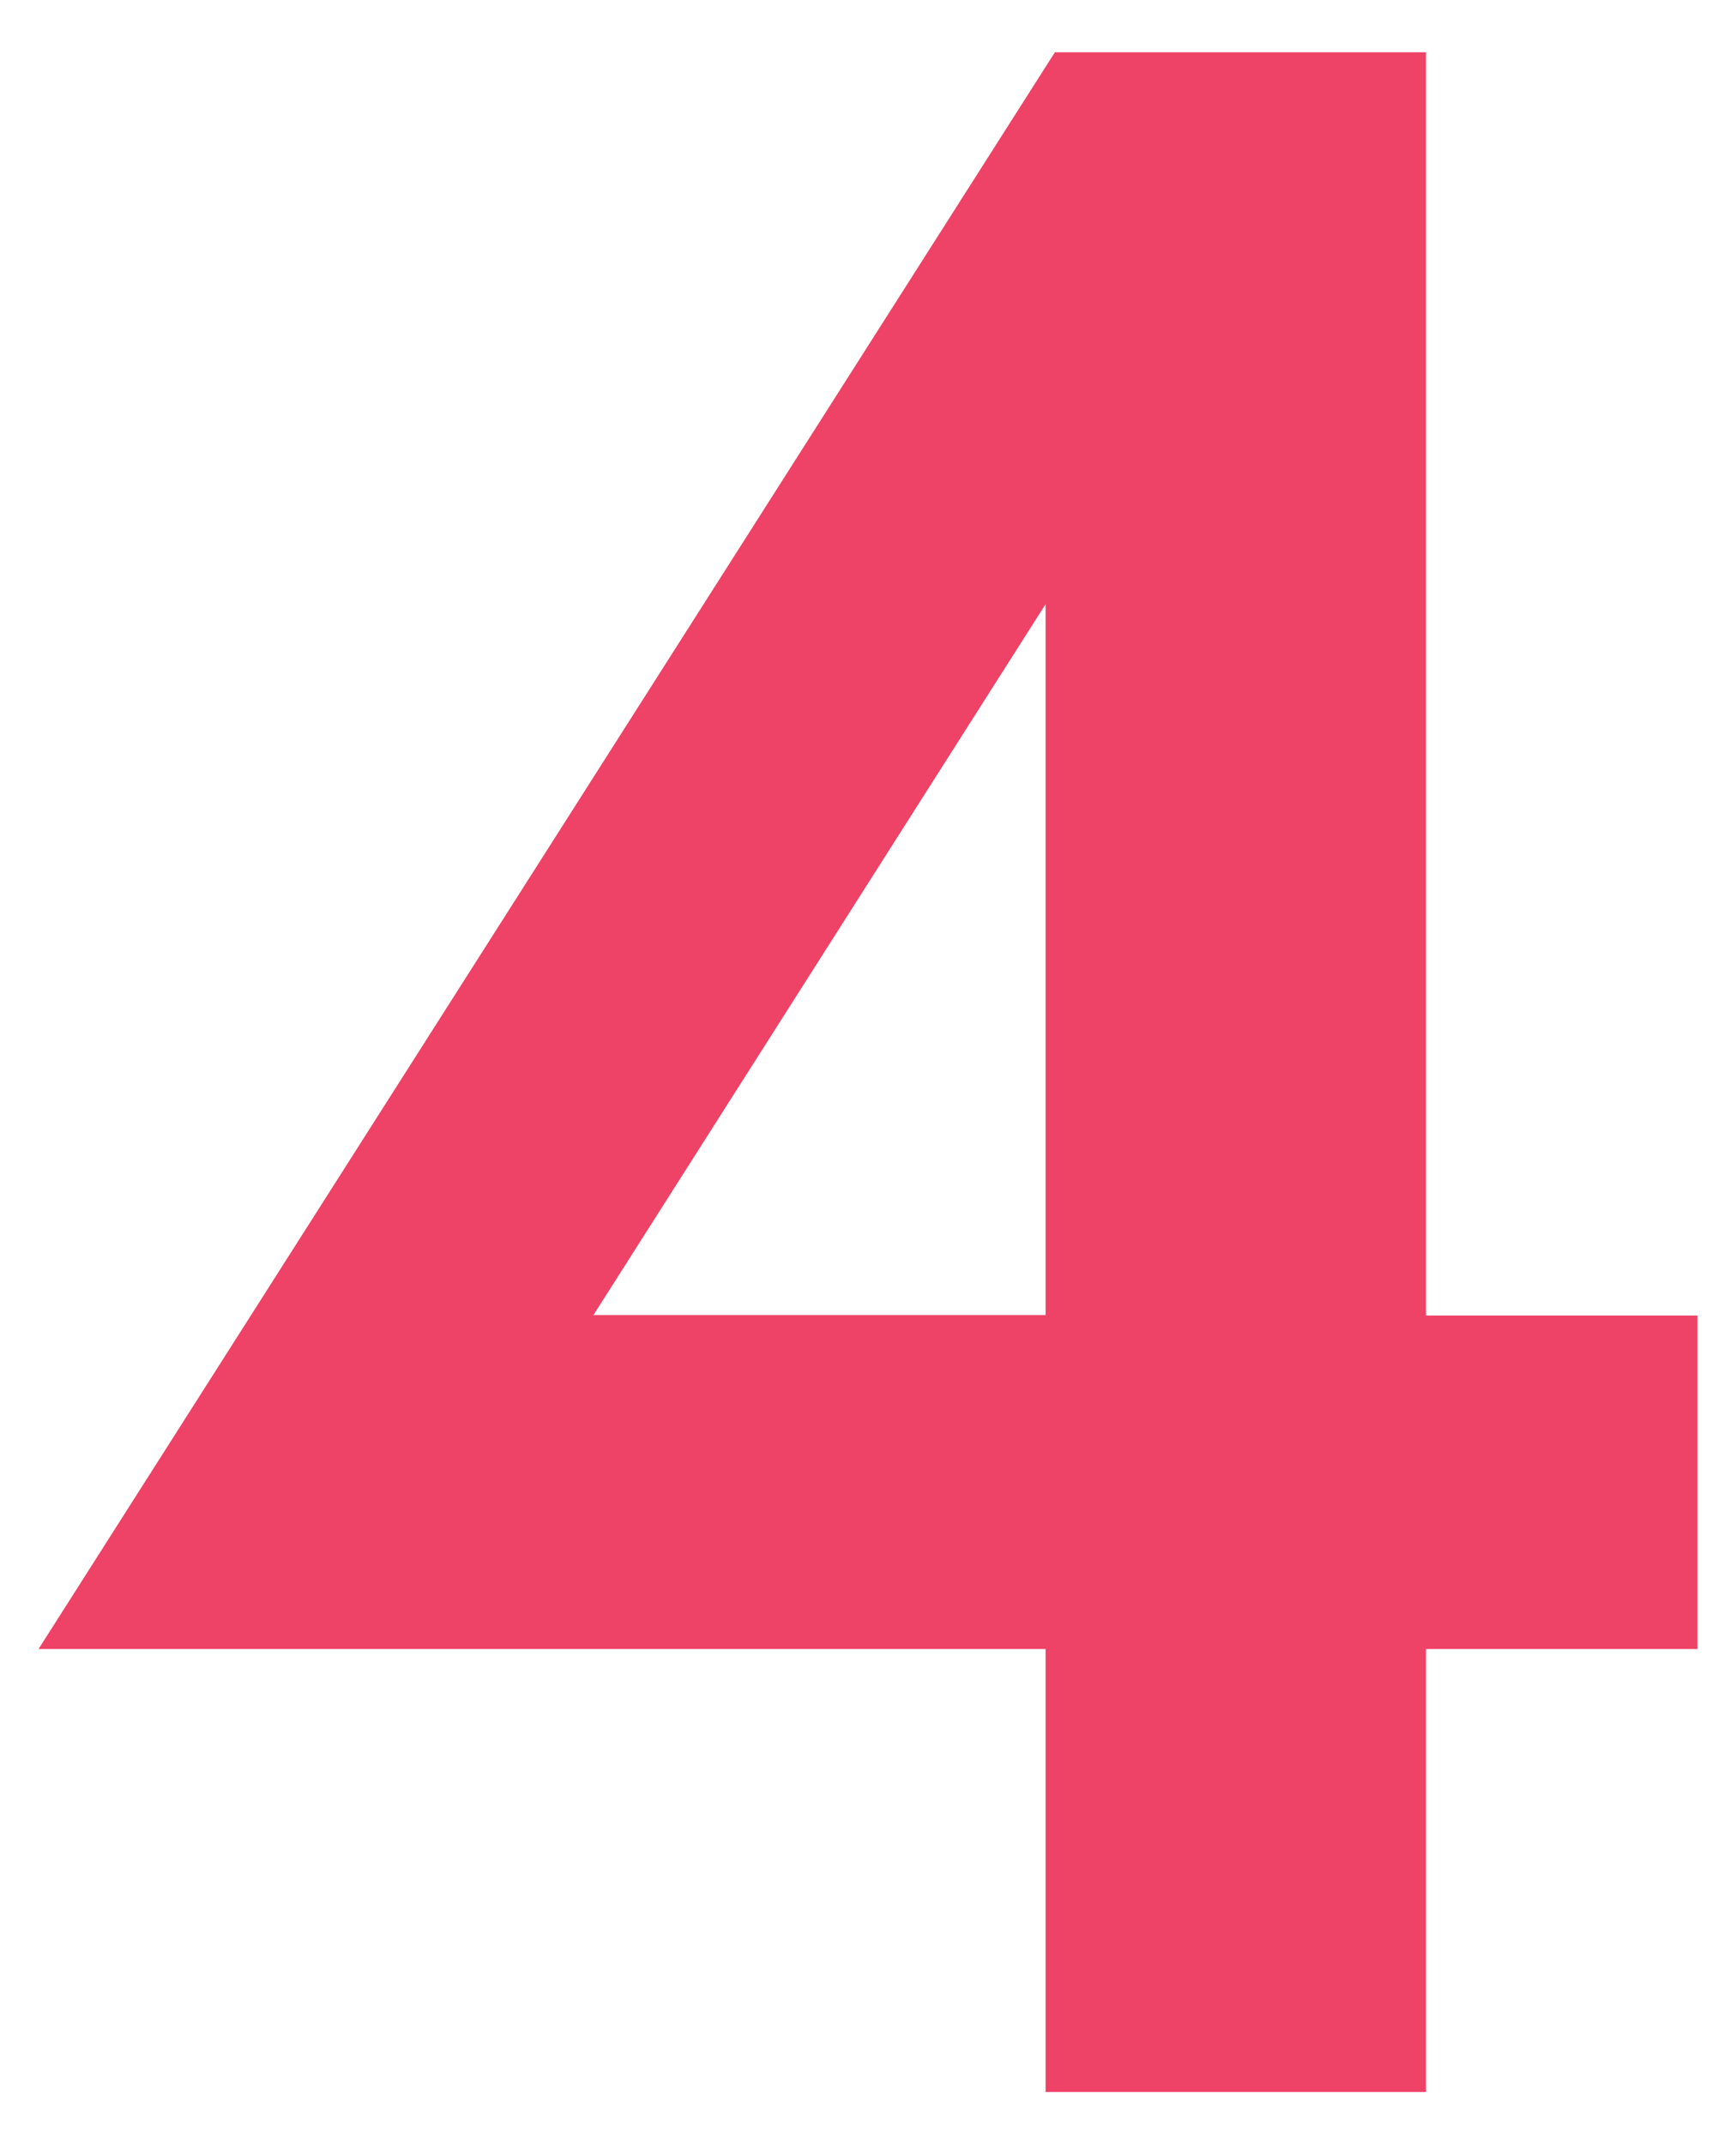 <?xml version="1.0" encoding="utf-8"?>
<!-- Generator: Adobe Illustrator 21.0.0, SVG Export Plug-In . SVG Version: 6.00 Build 0)  -->
<svg version="1.1" id="Layer_1" xmlns="http://www.w3.org/2000/svg" xmlns:xlink="http://www.w3.org/1999/xlink" x="0px" y="0px"
	 viewBox="0 0 392 484" style="enable-background:new 0 0 392 484;" xml:space="preserve">
<style type="text/css">
	.st0{fill:#EE4266;}
</style>
<path class="st0" d="M236.1,136.4v160.5H134L236.1,136.4z M238.2,11.8L8.7,372.3h227.4v100H322v-100h61.3v-75.3H322V11.8H238.2z"/>
</svg>
